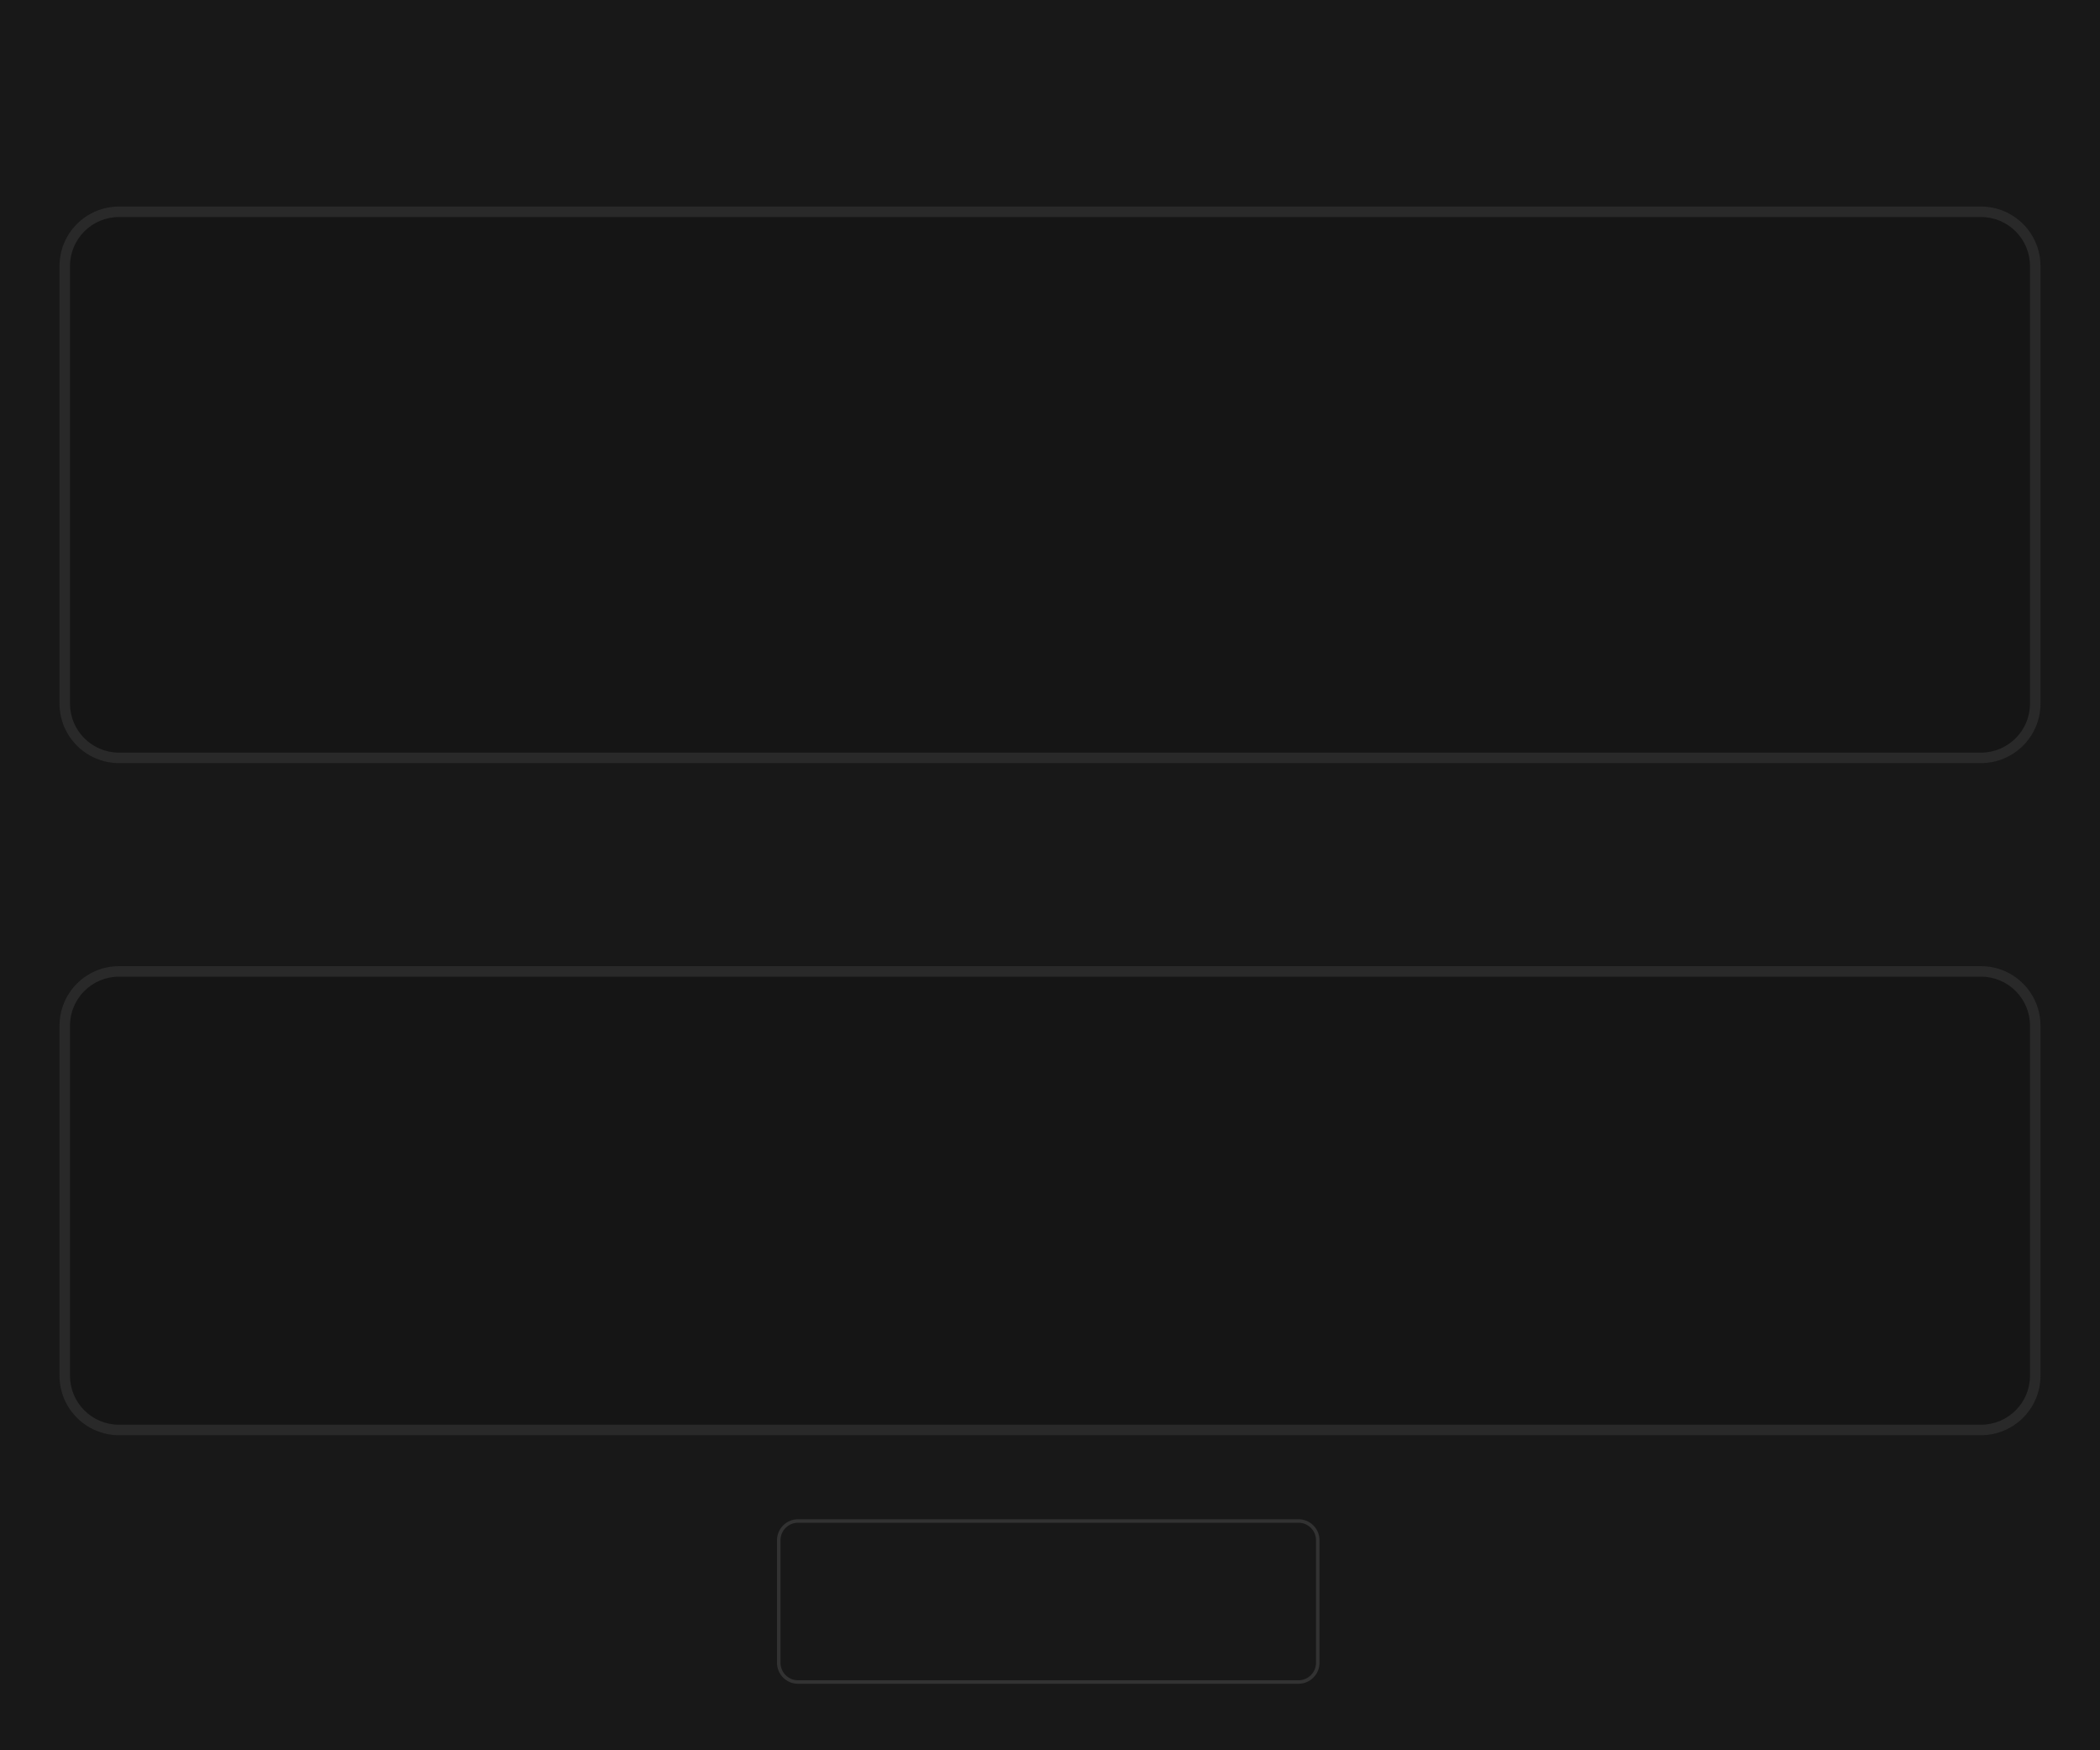 <svg width="600" height="500" viewBox="0 0 600 500" fill="none" xmlns="http://www.w3.org/2000/svg">
<rect width="600" height="500" fill="#181818"/>
<path d="M17 76C17 66.611 24.611 59 34 59H566C575.389 59 583 66.611 583 76V201C583 210.389 575.389 218 566 218H34C24.611 218 17 210.389 17 201V76Z" fill="#151515"/>
<path d="M222 440C222 436.686 224.686 434 228 434H371C374.314 434 377 436.686 377 440V475C377 478.314 374.314 481 371 481H228C224.686 481 222 478.314 222 475V440Z" fill="#181818"/>
<path fill-rule="evenodd" clip-rule="evenodd" d="M371 435H228C225.239 435 223 437.239 223 440V475C223 477.761 225.239 480 228 480H371C373.761 480 376 477.761 376 475V440C376 437.239 373.761 435 371 435ZM228 434C224.686 434 222 436.686 222 440V475C222 478.314 224.686 481 228 481H371C374.314 481 377 478.314 377 475V440C377 436.686 374.314 434 371 434H228Z" fill="#323232"/>
<path fill-rule="evenodd" clip-rule="evenodd" d="M566 62H34C26.268 62 20 68.268 20 76V201C20 208.732 26.268 215 34 215H566C573.732 215 580 208.732 580 201V76C580 68.268 573.732 62 566 62ZM34 59C24.611 59 17 66.611 17 76V201C17 210.389 24.611 218 34 218H566C575.389 218 583 210.389 583 201V76C583 66.611 575.389 59 566 59H34Z" fill="#292929"/>
<path d="M17 293C17 283.611 24.611 276 34 276H566C575.389 276 583 283.611 583 293V393C583 402.389 575.389 410 566 410H34C24.611 410 17 402.389 17 393V293Z" fill="#151515"/>
<path fill-rule="evenodd" clip-rule="evenodd" d="M566 279H34C26.268 279 20 285.268 20 293V393C20 400.732 26.268 407 34 407H566C573.732 407 580 400.732 580 393V293C580 285.268 573.732 279 566 279ZM34 276C24.611 276 17 283.611 17 293V393C17 402.389 24.611 410 34 410H566C575.389 410 583 402.389 583 393V293C583 283.611 575.389 276 566 276H34Z" fill="#292929"/>
</svg>
